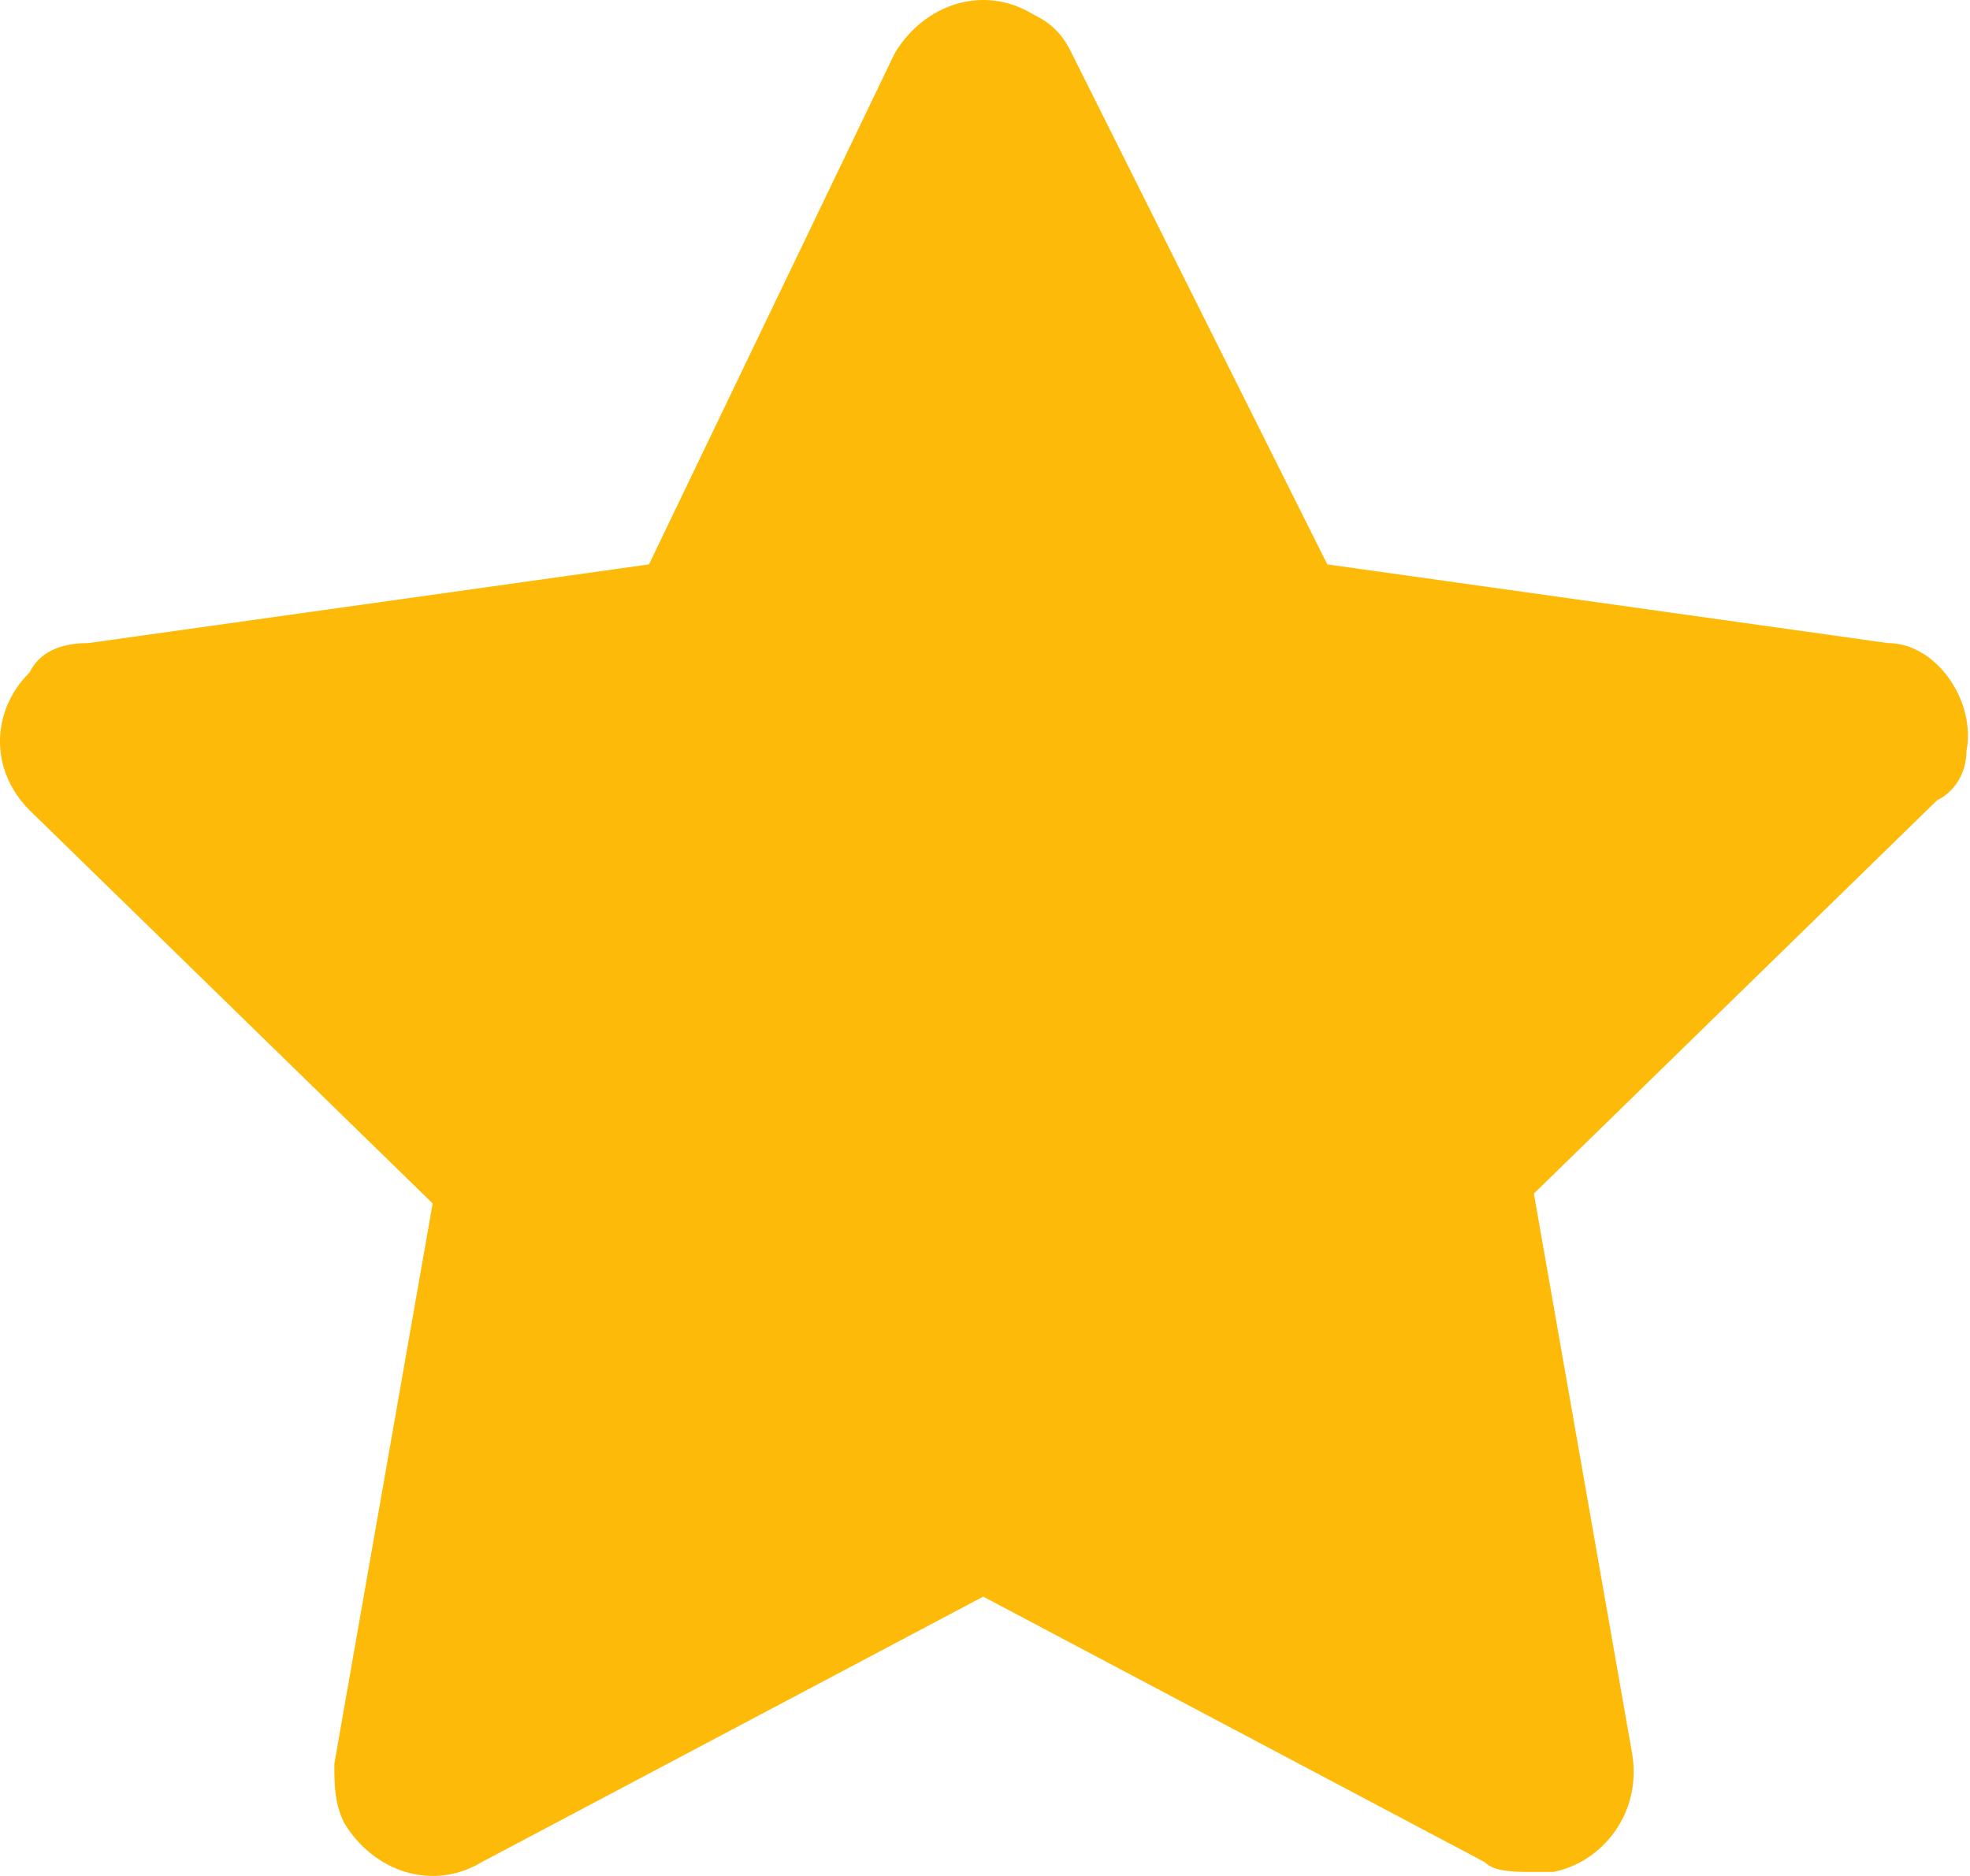 <svg width="21" height="20" viewBox="0 0 21 20" fill="none" xmlns="http://www.w3.org/2000/svg">
<path d="M20.962 8.009C21.067 7.485 20.648 6.856 20.124 6.856L14.149 6.017L11.424 0.567C11.32 0.357 11.215 0.253 11.005 0.148C10.481 -0.167 9.852 0.043 9.538 0.567L6.918 6.017L0.943 6.856C0.629 6.856 0.419 6.96 0.314 7.17C-0.105 7.589 -0.105 8.218 0.314 8.637L4.612 12.83L3.564 18.804C3.564 19.014 3.564 19.223 3.668 19.433C3.983 19.957 4.612 20.167 5.136 19.852L10.481 17.022L15.826 19.852C15.931 19.957 16.141 19.957 16.351 19.957C16.455 19.957 16.455 19.957 16.56 19.957C17.084 19.852 17.503 19.328 17.399 18.699L16.351 12.725L20.648 8.533C20.858 8.428 20.962 8.218 20.962 8.009Z" fill="#FEBA09"/>
</svg>
